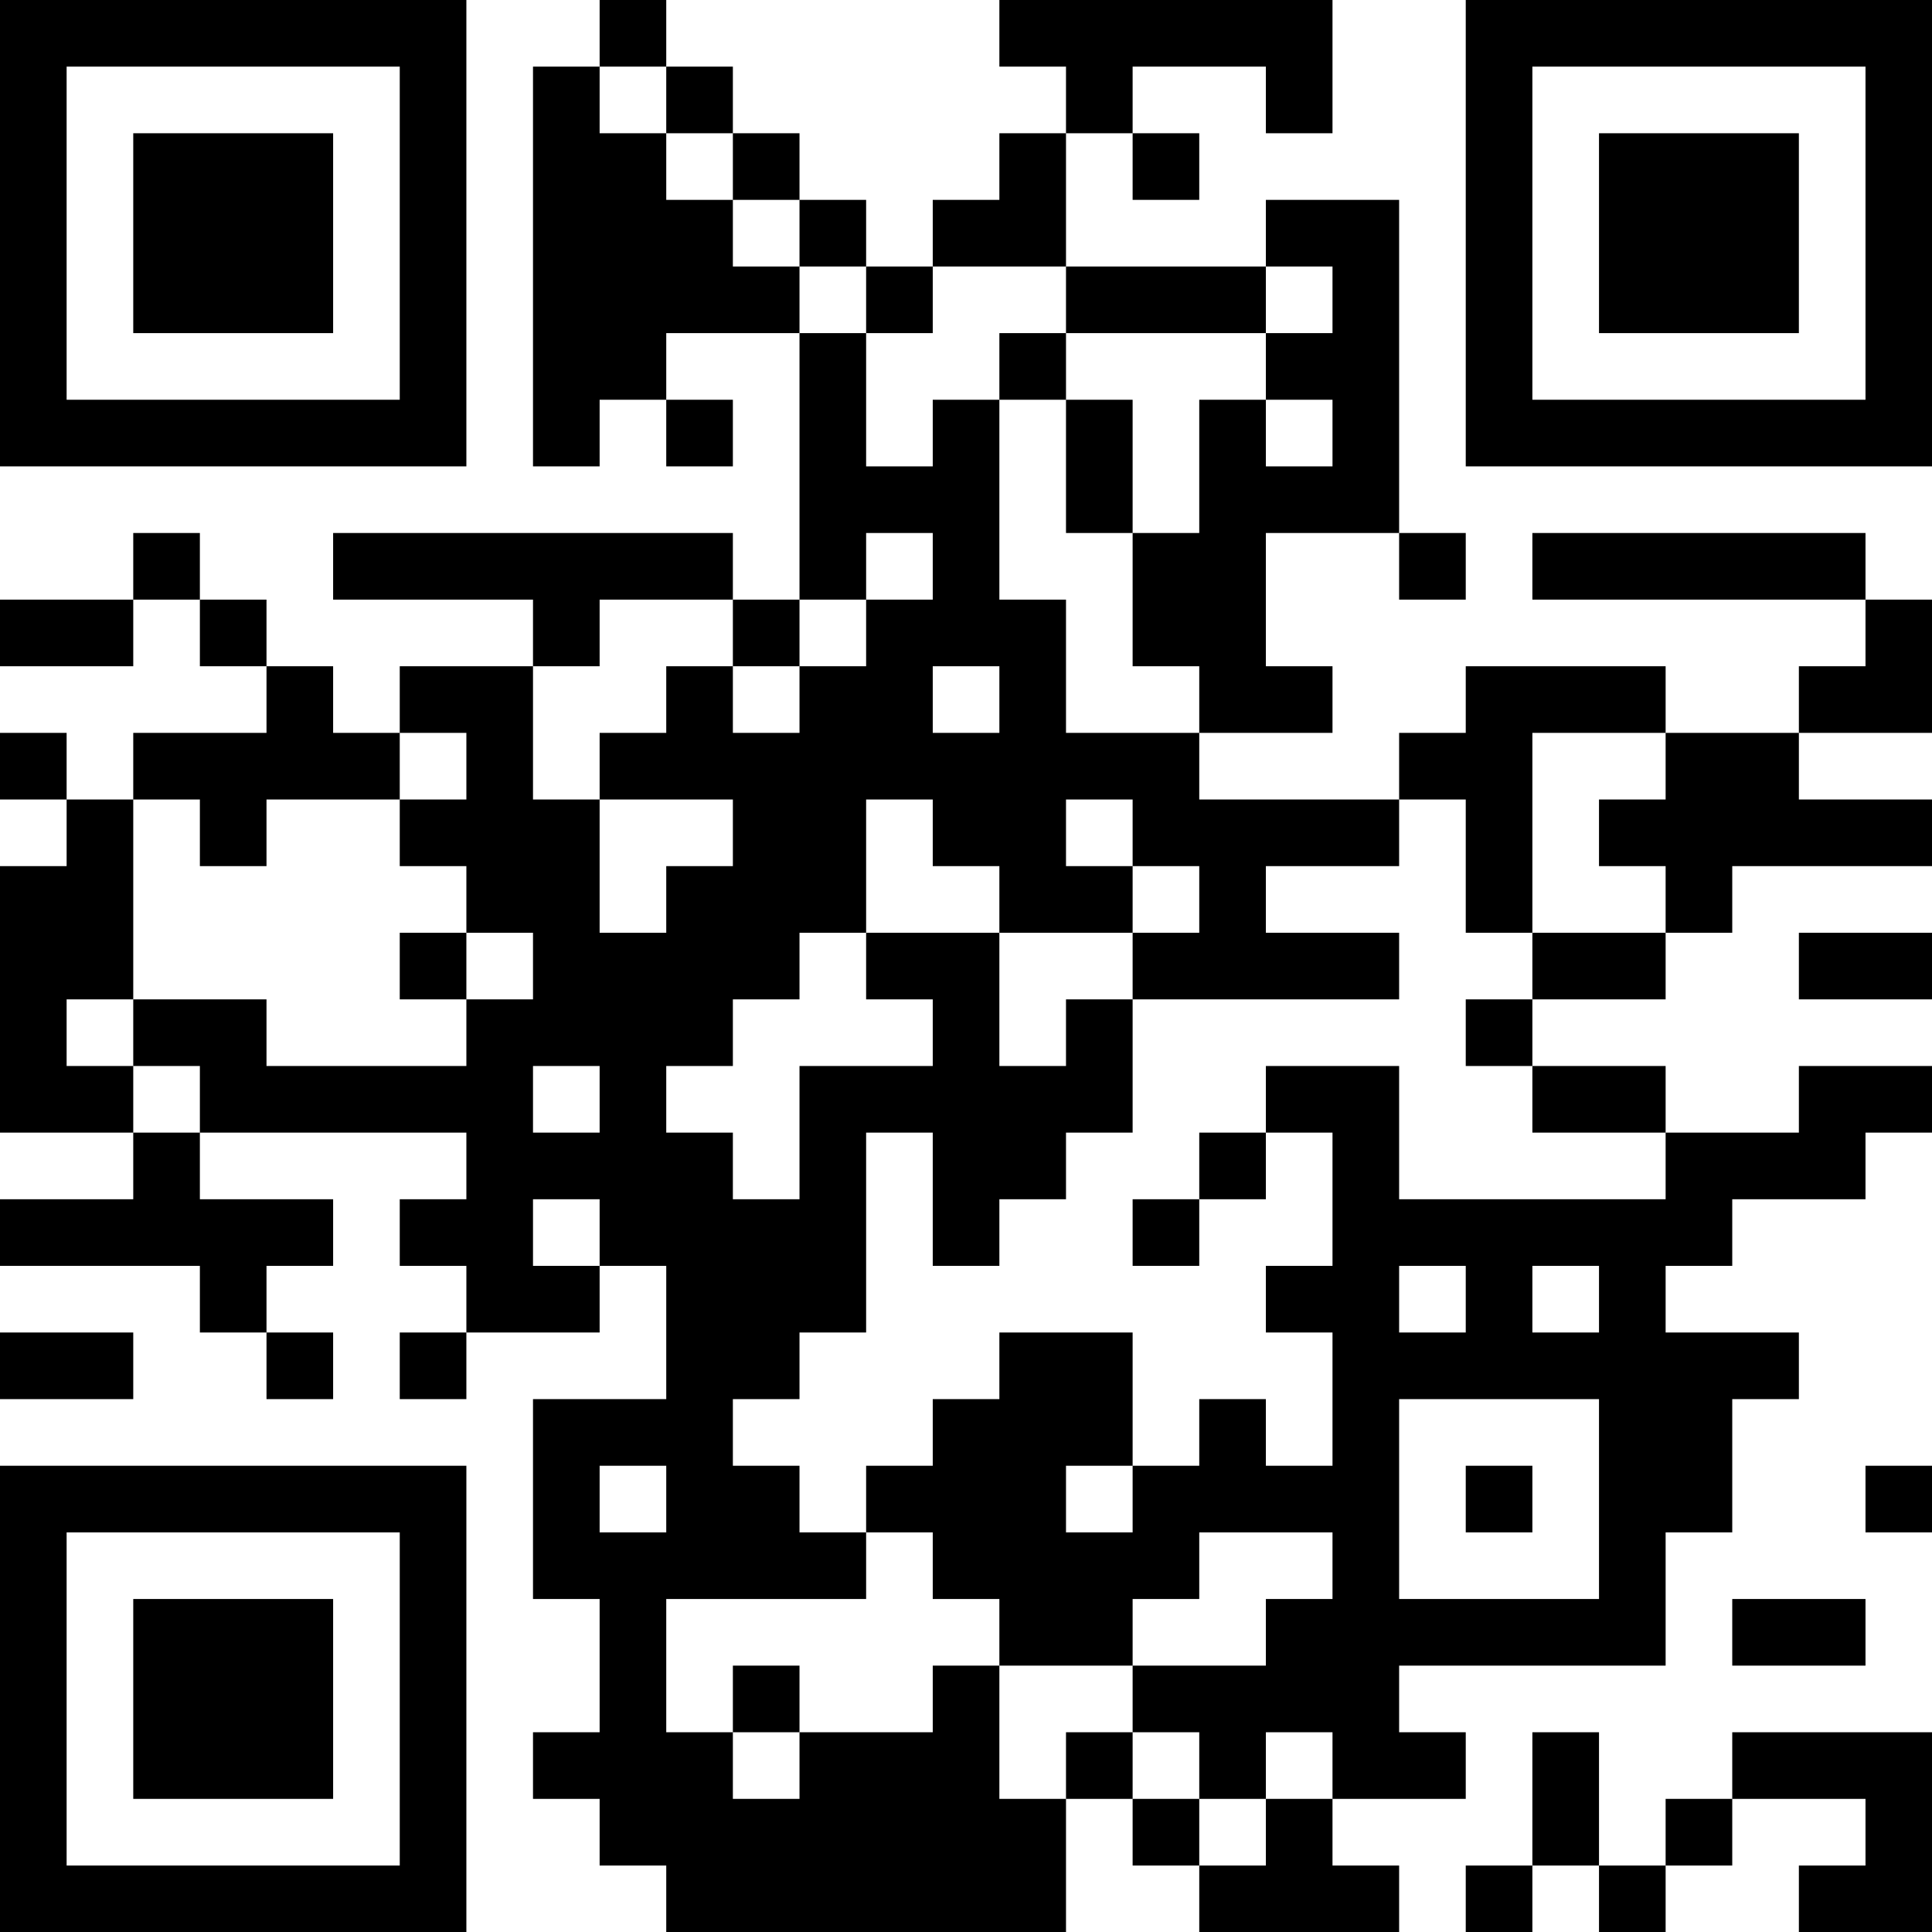 <?xml version="1.0" encoding="UTF-8"?>
<svg xmlns="http://www.w3.org/2000/svg" version="1.1" width="200" height="200" viewBox="0 0 200 200"><rect x="0" y="0" width="200" height="200" fill="#ffffff"/><g transform="scale(6.897)"><g transform="translate(0,0)"><path fill-rule="evenodd" d="M9 0L9 1L8 1L8 7L9 7L9 6L10 6L10 7L11 7L11 6L10 6L10 5L12 5L12 9L11 9L11 8L5 8L5 9L8 9L8 10L6 10L6 11L5 11L5 10L4 10L4 9L3 9L3 8L2 8L2 9L0 9L0 10L2 10L2 9L3 9L3 10L4 10L4 11L2 11L2 12L1 12L1 11L0 11L0 12L1 12L1 13L0 13L0 17L2 17L2 18L0 18L0 19L3 19L3 20L4 20L4 21L5 21L5 20L4 20L4 19L5 19L5 18L3 18L3 17L7 17L7 18L6 18L6 19L7 19L7 20L6 20L6 21L7 21L7 20L9 20L9 19L10 19L10 21L8 21L8 24L9 24L9 26L8 26L8 27L9 27L9 28L10 28L10 29L16 29L16 27L17 27L17 28L18 28L18 29L21 29L21 28L20 28L20 27L22 27L22 26L21 26L21 25L25 25L25 23L26 23L26 21L27 21L27 20L25 20L25 19L26 19L26 18L28 18L28 17L29 17L29 16L27 16L27 17L25 17L25 16L23 16L23 15L25 15L25 14L26 14L26 13L29 13L29 12L27 12L27 11L29 11L29 9L28 9L28 8L23 8L23 9L28 9L28 10L27 10L27 11L25 11L25 10L22 10L22 11L21 11L21 12L18 12L18 11L20 11L20 10L19 10L19 8L21 8L21 9L22 9L22 8L21 8L21 3L19 3L19 4L16 4L16 2L17 2L17 3L18 3L18 2L17 2L17 1L19 1L19 2L20 2L20 0L15 0L15 1L16 1L16 2L15 2L15 3L14 3L14 4L13 4L13 3L12 3L12 2L11 2L11 1L10 1L10 0ZM9 1L9 2L10 2L10 3L11 3L11 4L12 4L12 5L13 5L13 7L14 7L14 6L15 6L15 9L16 9L16 11L18 11L18 10L17 10L17 8L18 8L18 6L19 6L19 7L20 7L20 6L19 6L19 5L20 5L20 4L19 4L19 5L16 5L16 4L14 4L14 5L13 5L13 4L12 4L12 3L11 3L11 2L10 2L10 1ZM15 5L15 6L16 6L16 8L17 8L17 6L16 6L16 5ZM13 8L13 9L12 9L12 10L11 10L11 9L9 9L9 10L8 10L8 12L9 12L9 14L10 14L10 13L11 13L11 12L9 12L9 11L10 11L10 10L11 10L11 11L12 11L12 10L13 10L13 9L14 9L14 8ZM14 10L14 11L15 11L15 10ZM6 11L6 12L4 12L4 13L3 13L3 12L2 12L2 15L1 15L1 16L2 16L2 17L3 17L3 16L2 16L2 15L4 15L4 16L7 16L7 15L8 15L8 14L7 14L7 13L6 13L6 12L7 12L7 11ZM23 11L23 14L22 14L22 12L21 12L21 13L19 13L19 14L21 14L21 15L17 15L17 14L18 14L18 13L17 13L17 12L16 12L16 13L17 13L17 14L15 14L15 13L14 13L14 12L13 12L13 14L12 14L12 15L11 15L11 16L10 16L10 17L11 17L11 18L12 18L12 16L14 16L14 15L13 15L13 14L15 14L15 16L16 16L16 15L17 15L17 17L16 17L16 18L15 18L15 19L14 19L14 17L13 17L13 20L12 20L12 21L11 21L11 22L12 22L12 23L13 23L13 24L10 24L10 26L11 26L11 27L12 27L12 26L14 26L14 25L15 25L15 27L16 27L16 26L17 26L17 27L18 27L18 28L19 28L19 27L20 27L20 26L19 26L19 27L18 27L18 26L17 26L17 25L19 25L19 24L20 24L20 23L18 23L18 24L17 24L17 25L15 25L15 24L14 24L14 23L13 23L13 22L14 22L14 21L15 21L15 20L17 20L17 22L16 22L16 23L17 23L17 22L18 22L18 21L19 21L19 22L20 22L20 20L19 20L19 19L20 19L20 17L19 17L19 16L21 16L21 18L25 18L25 17L23 17L23 16L22 16L22 15L23 15L23 14L25 14L25 13L24 13L24 12L25 12L25 11ZM6 14L6 15L7 15L7 14ZM27 14L27 15L29 15L29 14ZM8 16L8 17L9 17L9 16ZM18 17L18 18L17 18L17 19L18 19L18 18L19 18L19 17ZM8 18L8 19L9 19L9 18ZM21 19L21 20L22 20L22 19ZM23 19L23 20L24 20L24 19ZM0 20L0 21L2 21L2 20ZM21 21L21 24L24 24L24 21ZM9 22L9 23L10 23L10 22ZM22 22L22 23L23 23L23 22ZM28 22L28 23L29 23L29 22ZM26 24L26 25L28 25L28 24ZM11 25L11 26L12 26L12 25ZM23 26L23 28L22 28L22 29L23 29L23 28L24 28L24 29L25 29L25 28L26 28L26 27L28 27L28 28L27 28L27 29L29 29L29 26L26 26L26 27L25 27L25 28L24 28L24 26ZM0 0L0 7L7 7L7 0ZM1 1L1 6L6 6L6 1ZM2 2L2 5L5 5L5 2ZM22 0L22 7L29 7L29 0ZM23 1L23 6L28 6L28 1ZM24 2L24 5L27 5L27 2ZM0 22L0 29L7 29L7 22ZM1 23L1 28L6 28L6 23ZM2 24L2 27L5 27L5 24Z" fill="#000000"/></g></g></svg>
